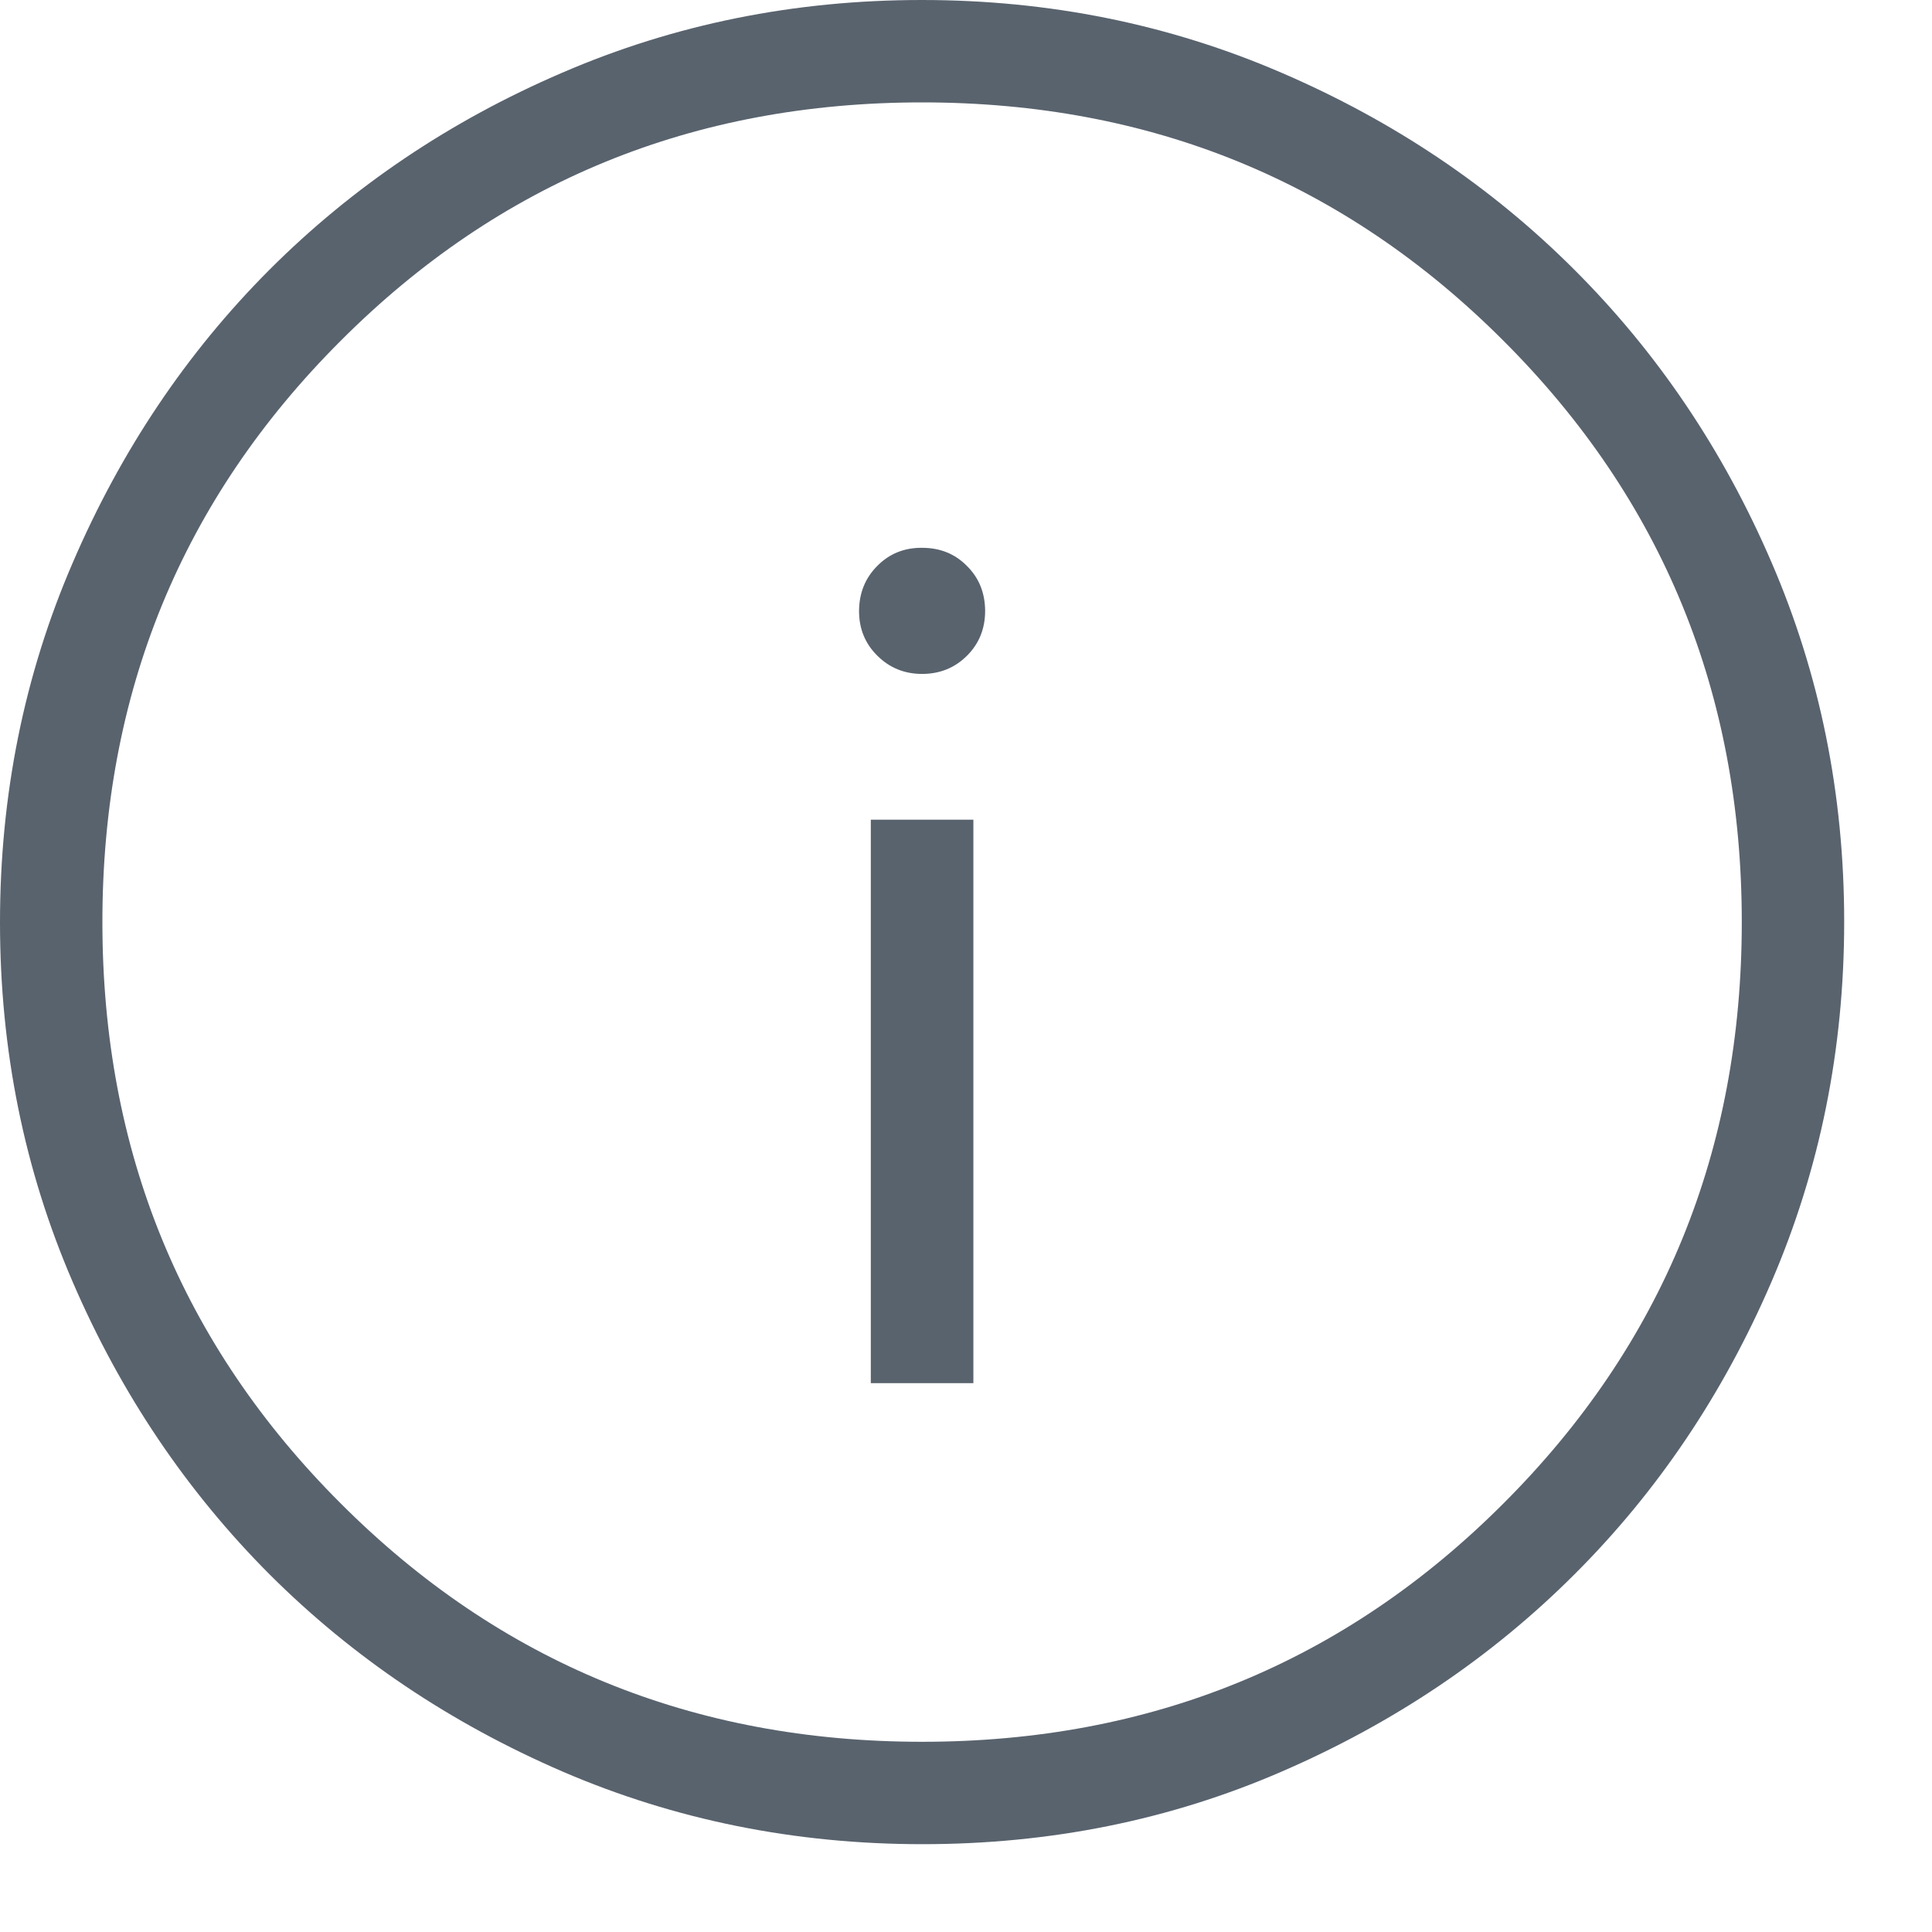 <svg width="11" height="11" viewBox="0 0 11 11" fill="none" xmlns="http://www.w3.org/2000/svg">
<path d="M4.958 7.875H5.542V4.667H4.958V7.875ZM5.25 3.837C5.352 3.837 5.437 3.802 5.506 3.733C5.575 3.664 5.609 3.579 5.609 3.477C5.608 3.375 5.574 3.29 5.505 3.222C5.437 3.153 5.352 3.119 5.25 3.119C5.148 3.118 5.063 3.153 4.995 3.222C4.926 3.291 4.892 3.376 4.891 3.478C4.891 3.579 4.925 3.664 4.995 3.733C5.064 3.802 5.149 3.837 5.25 3.837ZM5.252 10.5C4.526 10.5 3.843 10.362 3.204 10.087C2.565 9.811 2.009 9.437 1.536 8.965C1.064 8.492 0.689 7.937 0.414 7.299C0.138 6.66 0 5.978 0 5.252C0 4.525 0.138 3.843 0.414 3.204C0.689 2.565 1.062 2.009 1.534 1.536C2.006 1.064 2.561 0.689 3.201 0.414C3.84 0.138 4.523 0 5.248 0C5.974 0 6.656 0.138 7.296 0.414C7.935 0.689 8.491 1.063 8.963 1.535C9.436 2.007 9.811 2.562 10.086 3.201C10.362 3.84 10.5 4.523 10.5 5.248C10.5 5.974 10.362 6.656 10.087 7.296C9.812 7.935 9.438 8.491 8.965 8.963C8.492 9.436 7.936 9.81 7.299 10.086C6.661 10.363 5.979 10.5 5.252 10.5ZM5.25 9.917C6.553 9.917 7.656 9.465 8.56 8.56C9.465 7.656 9.917 6.553 9.917 5.25C9.917 3.947 9.465 2.844 8.56 1.94C7.656 1.035 6.553 0.583 5.25 0.583C3.947 0.583 2.844 1.035 1.94 1.94C1.035 2.844 0.583 3.947 0.583 5.25C0.583 6.553 1.035 7.656 1.94 8.56C2.844 9.465 3.947 9.917 5.25 9.917Z" fill="#59636E"/>
</svg>
